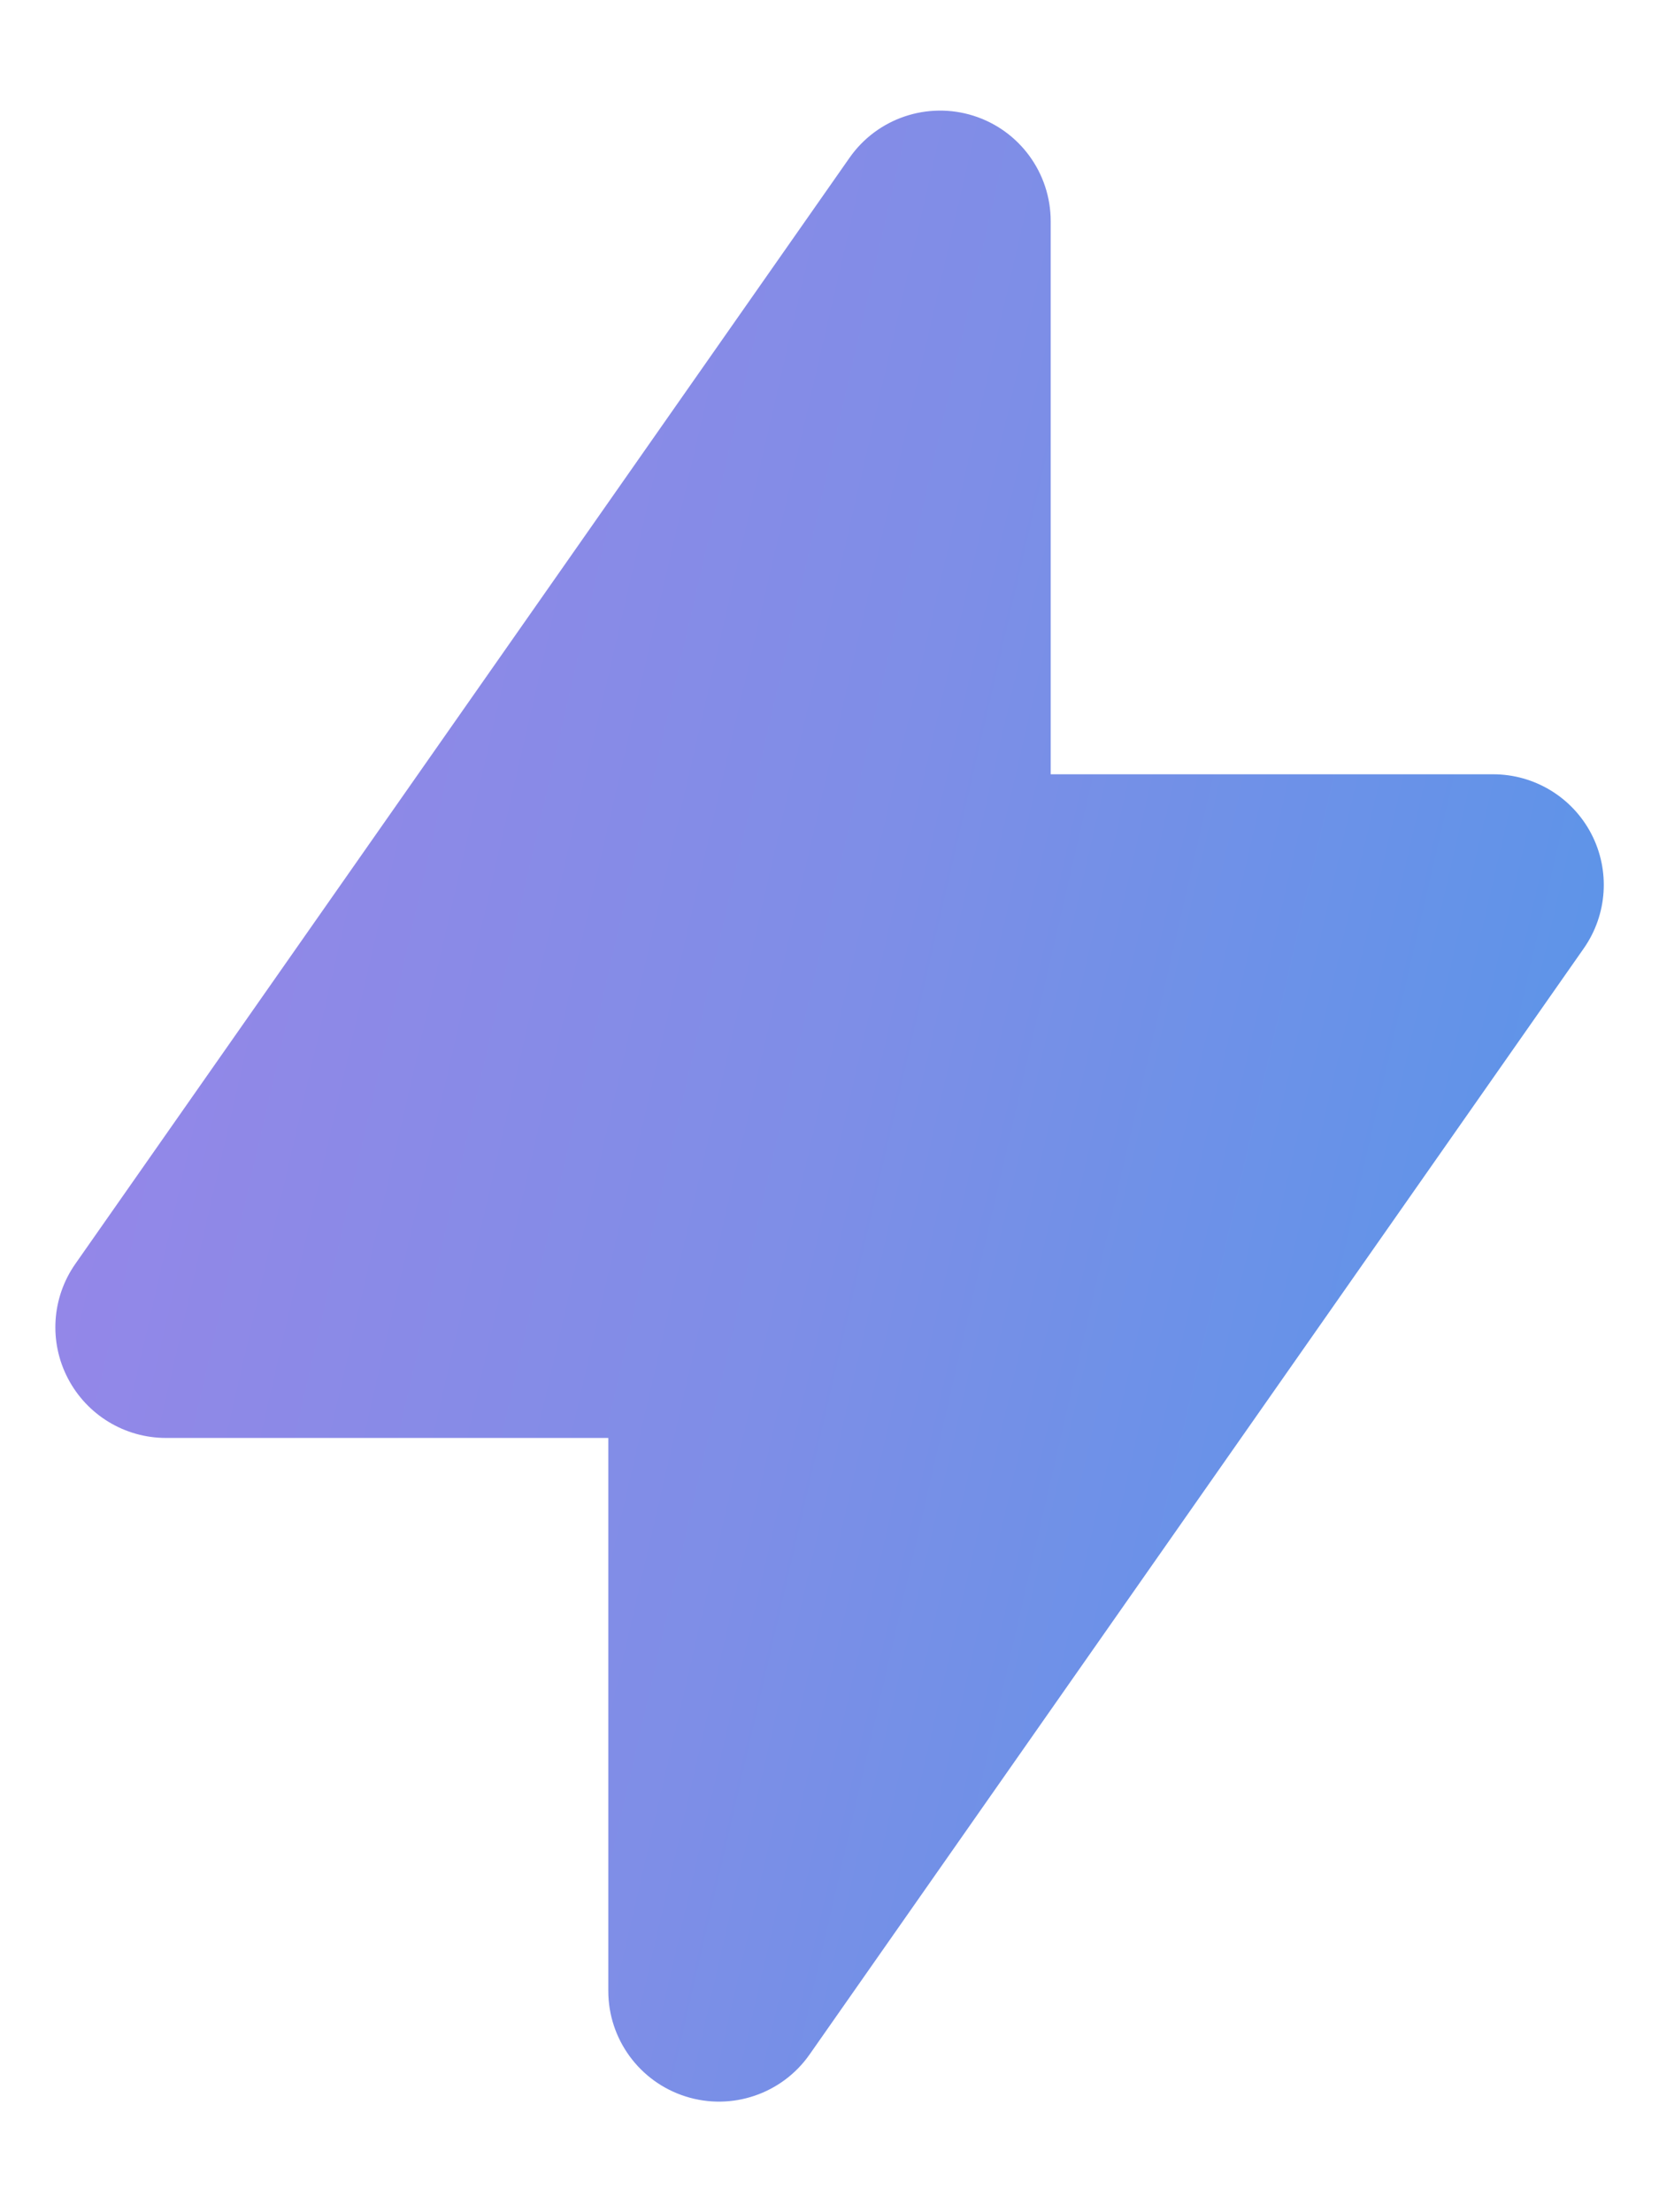 <svg width="12" height="16" viewBox="0 0 12 16" fill="none" xmlns="http://www.w3.org/2000/svg">
<path fill-rule="evenodd" clip-rule="evenodd" d="M7.041 0.837C7.374 0.942 7.6 1.251 7.6 1.6V5.6L10.8 5.6C11.099 5.6 11.372 5.766 11.51 6.03C11.648 6.295 11.627 6.614 11.456 6.859L5.856 14.859C5.656 15.145 5.293 15.268 4.96 15.163C4.627 15.058 4.4 14.749 4.4 14.4V10.4H1.2C0.902 10.4 0.629 10.234 0.491 9.969C0.353 9.705 0.374 9.385 0.545 9.141L6.145 1.141C6.345 0.855 6.708 0.732 7.041 0.837Z" fill="url(#paint0_linear_19575_6634)"/>
<defs>
<linearGradient id="paint0_linear_19575_6634" x1="-1.28" y1="0.8" x2="16.358" y2="4.868" gradientUnits="userSpaceOnUse">
<stop stop-color="#A282E8"/>
<stop offset="0.484" stop-color="#7E8EE7"/>
<stop offset="1" stop-color="#4499E9"/>
</linearGradient>
</defs>
</svg>
